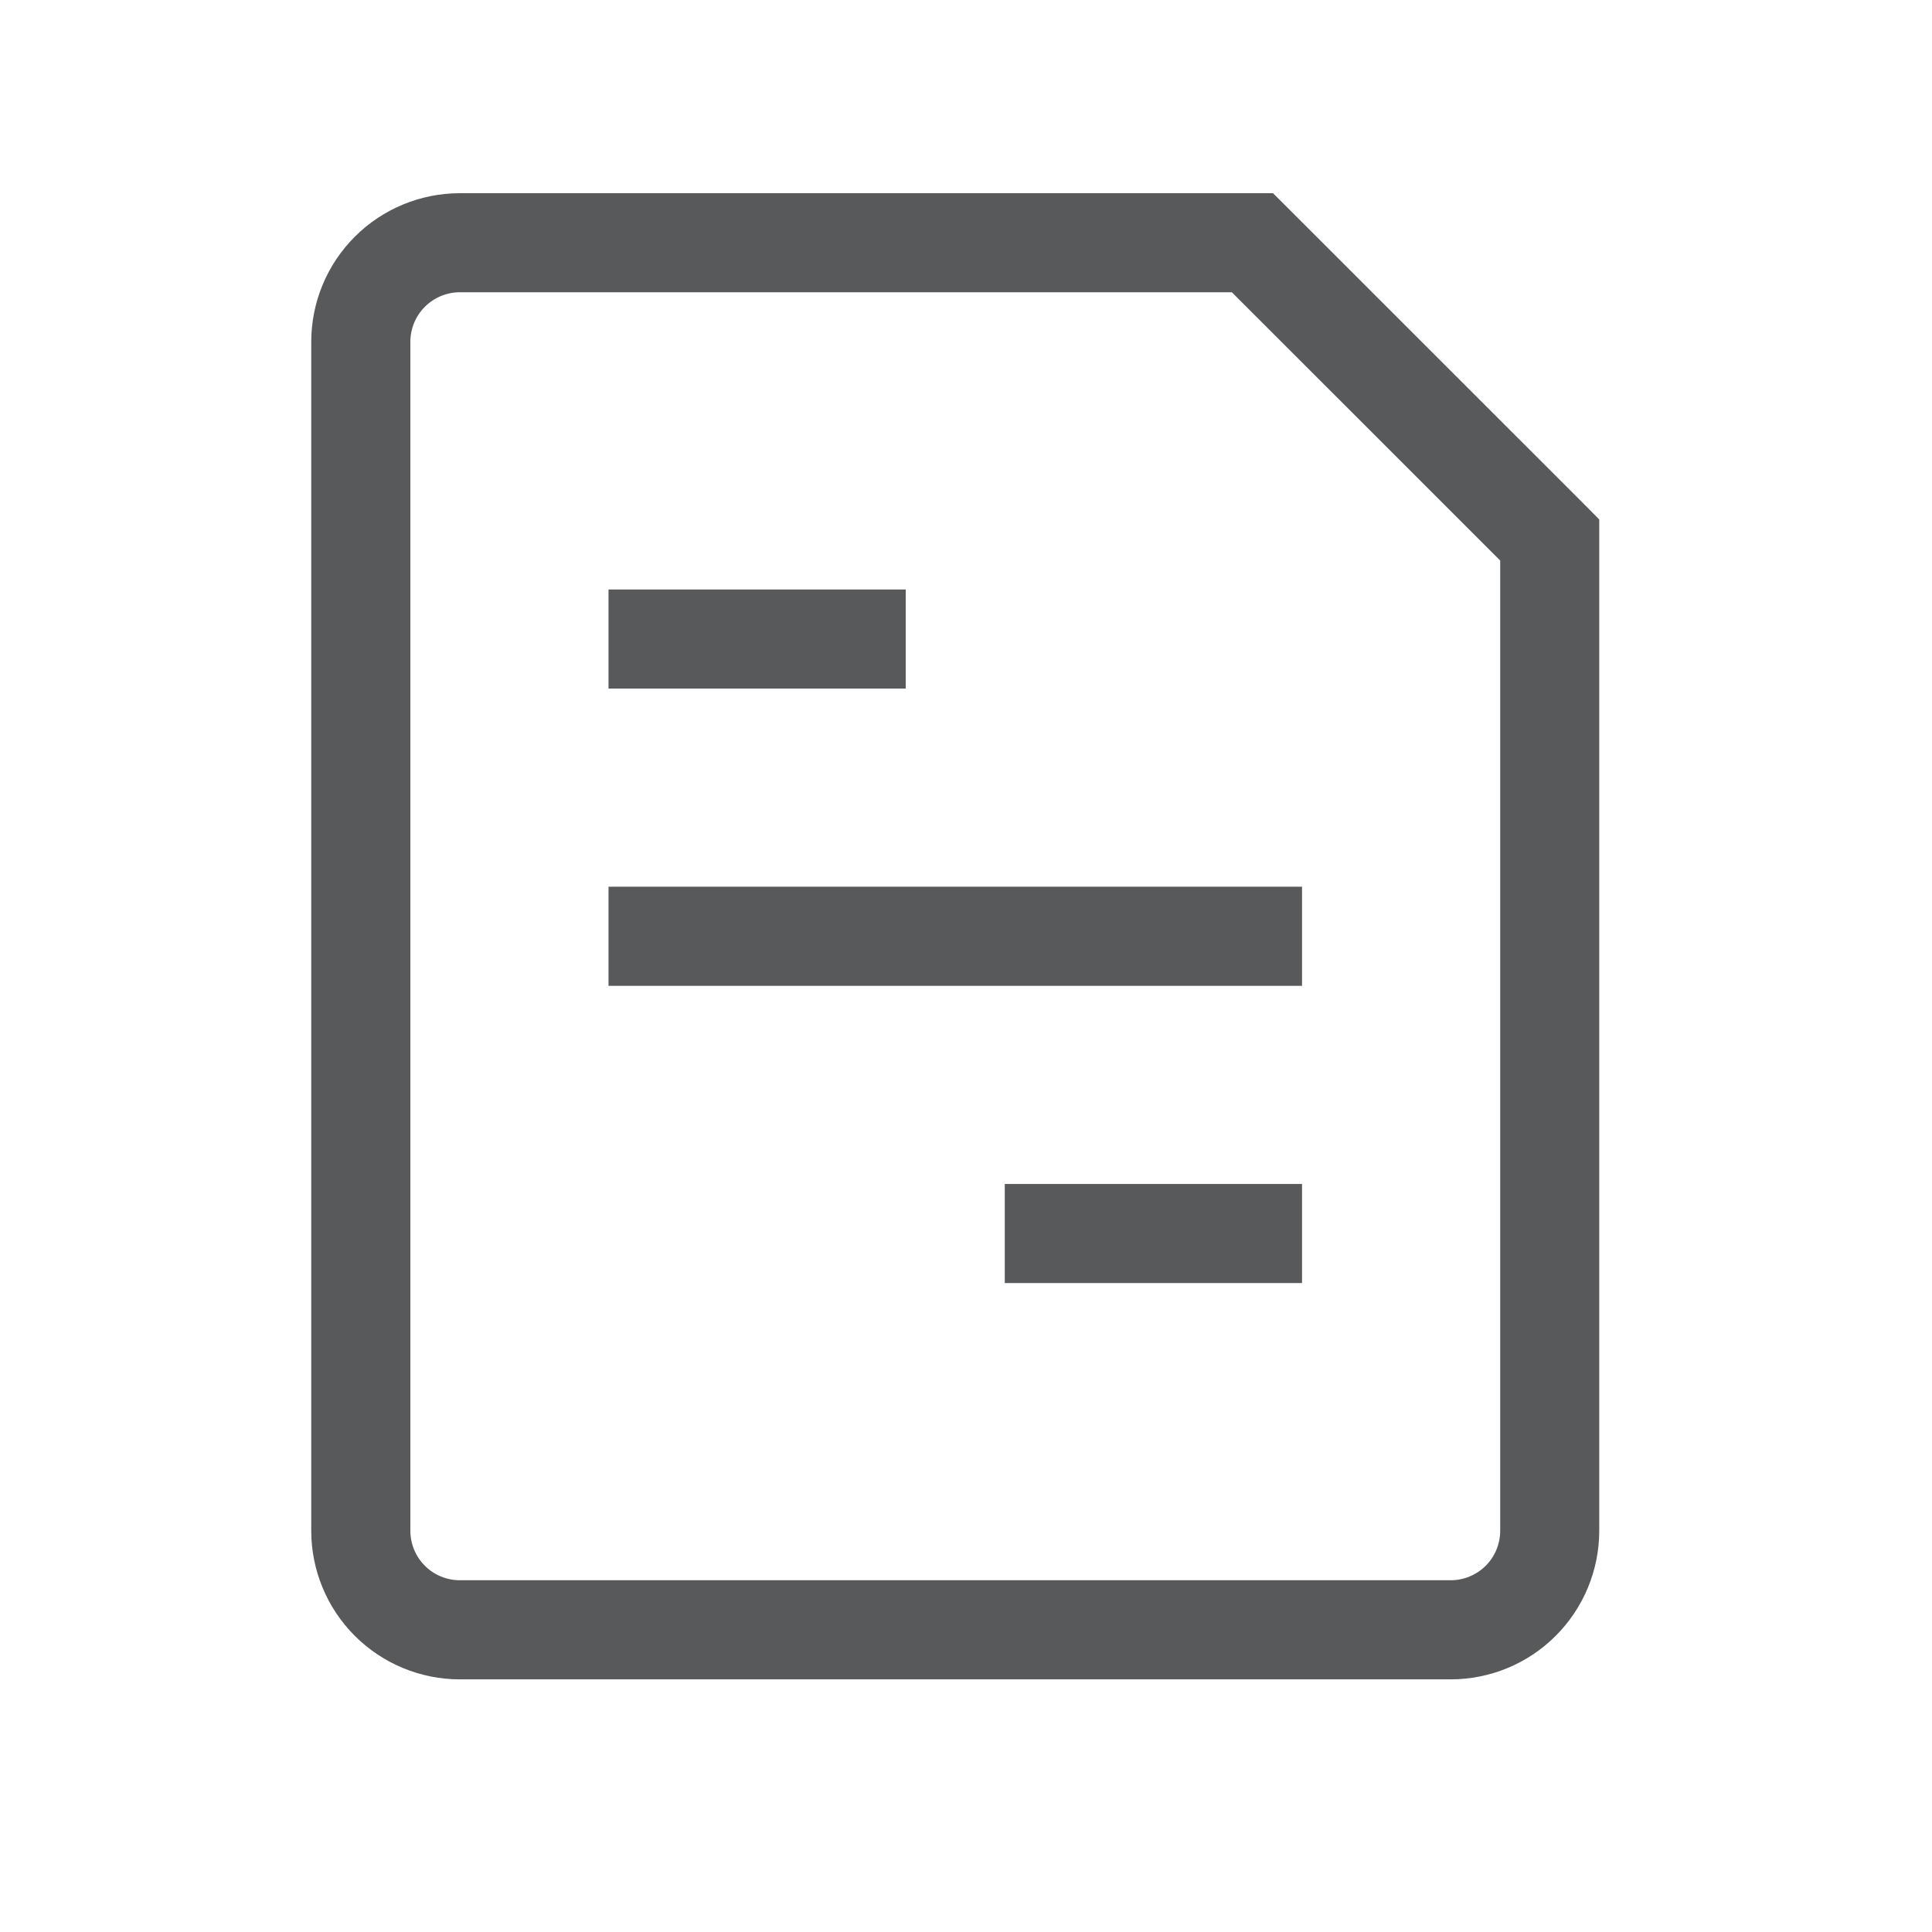 <svg width="30" height="30" viewBox="0 0 30 30" fill="none" xmlns="http://www.w3.org/2000/svg">
<g style="mix-blend-mode:plus-darker">
<path d="M10.218 13.769H9.449V15.308H10.218V13.769ZM19.449 15.308H20.218V13.769H19.449V15.308ZM16.372 18.385H15.602V19.923H16.372V18.385ZM19.449 19.923H20.218V18.385H19.449V19.923ZM10.218 9.154H9.449V10.692H10.218V9.154ZM13.295 10.692H14.064V9.154H13.295V10.692ZM19.449 3.769L19.993 3.225L19.767 3H19.449V3.769ZM24.064 8.385H24.833V8.066L24.609 7.84L24.064 8.385ZM10.218 15.308H19.449V13.769H10.218V15.308ZM16.372 19.923H19.449V18.385H16.372V19.923ZM10.218 10.692H13.295V9.154H10.218V10.692ZM22.526 24.538H7.141V26.077H22.526V24.538ZM6.372 23.769V5.308H4.833V23.769H6.372ZM7.141 4.538H19.449V3H7.141V4.538ZM23.295 8.385V23.769H24.833V8.385H23.295ZM18.904 4.314L23.52 8.929L24.609 7.84L19.993 3.225L18.904 4.314ZM7.141 24.538C6.937 24.538 6.741 24.457 6.597 24.313C6.453 24.169 6.372 23.973 6.372 23.769H4.833C4.833 24.381 5.076 24.968 5.509 25.401C5.942 25.834 6.529 26.077 7.141 26.077V24.538ZM22.526 26.077C23.138 26.077 23.725 25.834 24.157 25.401C24.59 24.968 24.833 24.381 24.833 23.769H23.295C23.295 23.973 23.214 24.169 23.07 24.313C22.925 24.457 22.73 24.538 22.526 24.538V26.077ZM6.372 5.308C6.372 5.104 6.453 4.908 6.597 4.764C6.741 4.62 6.937 4.538 7.141 4.538V3C6.529 3 5.942 3.243 5.509 3.676C5.076 4.109 4.833 4.696 4.833 5.308H6.372Z" fill="#57595A"/>
</g>
</svg>
